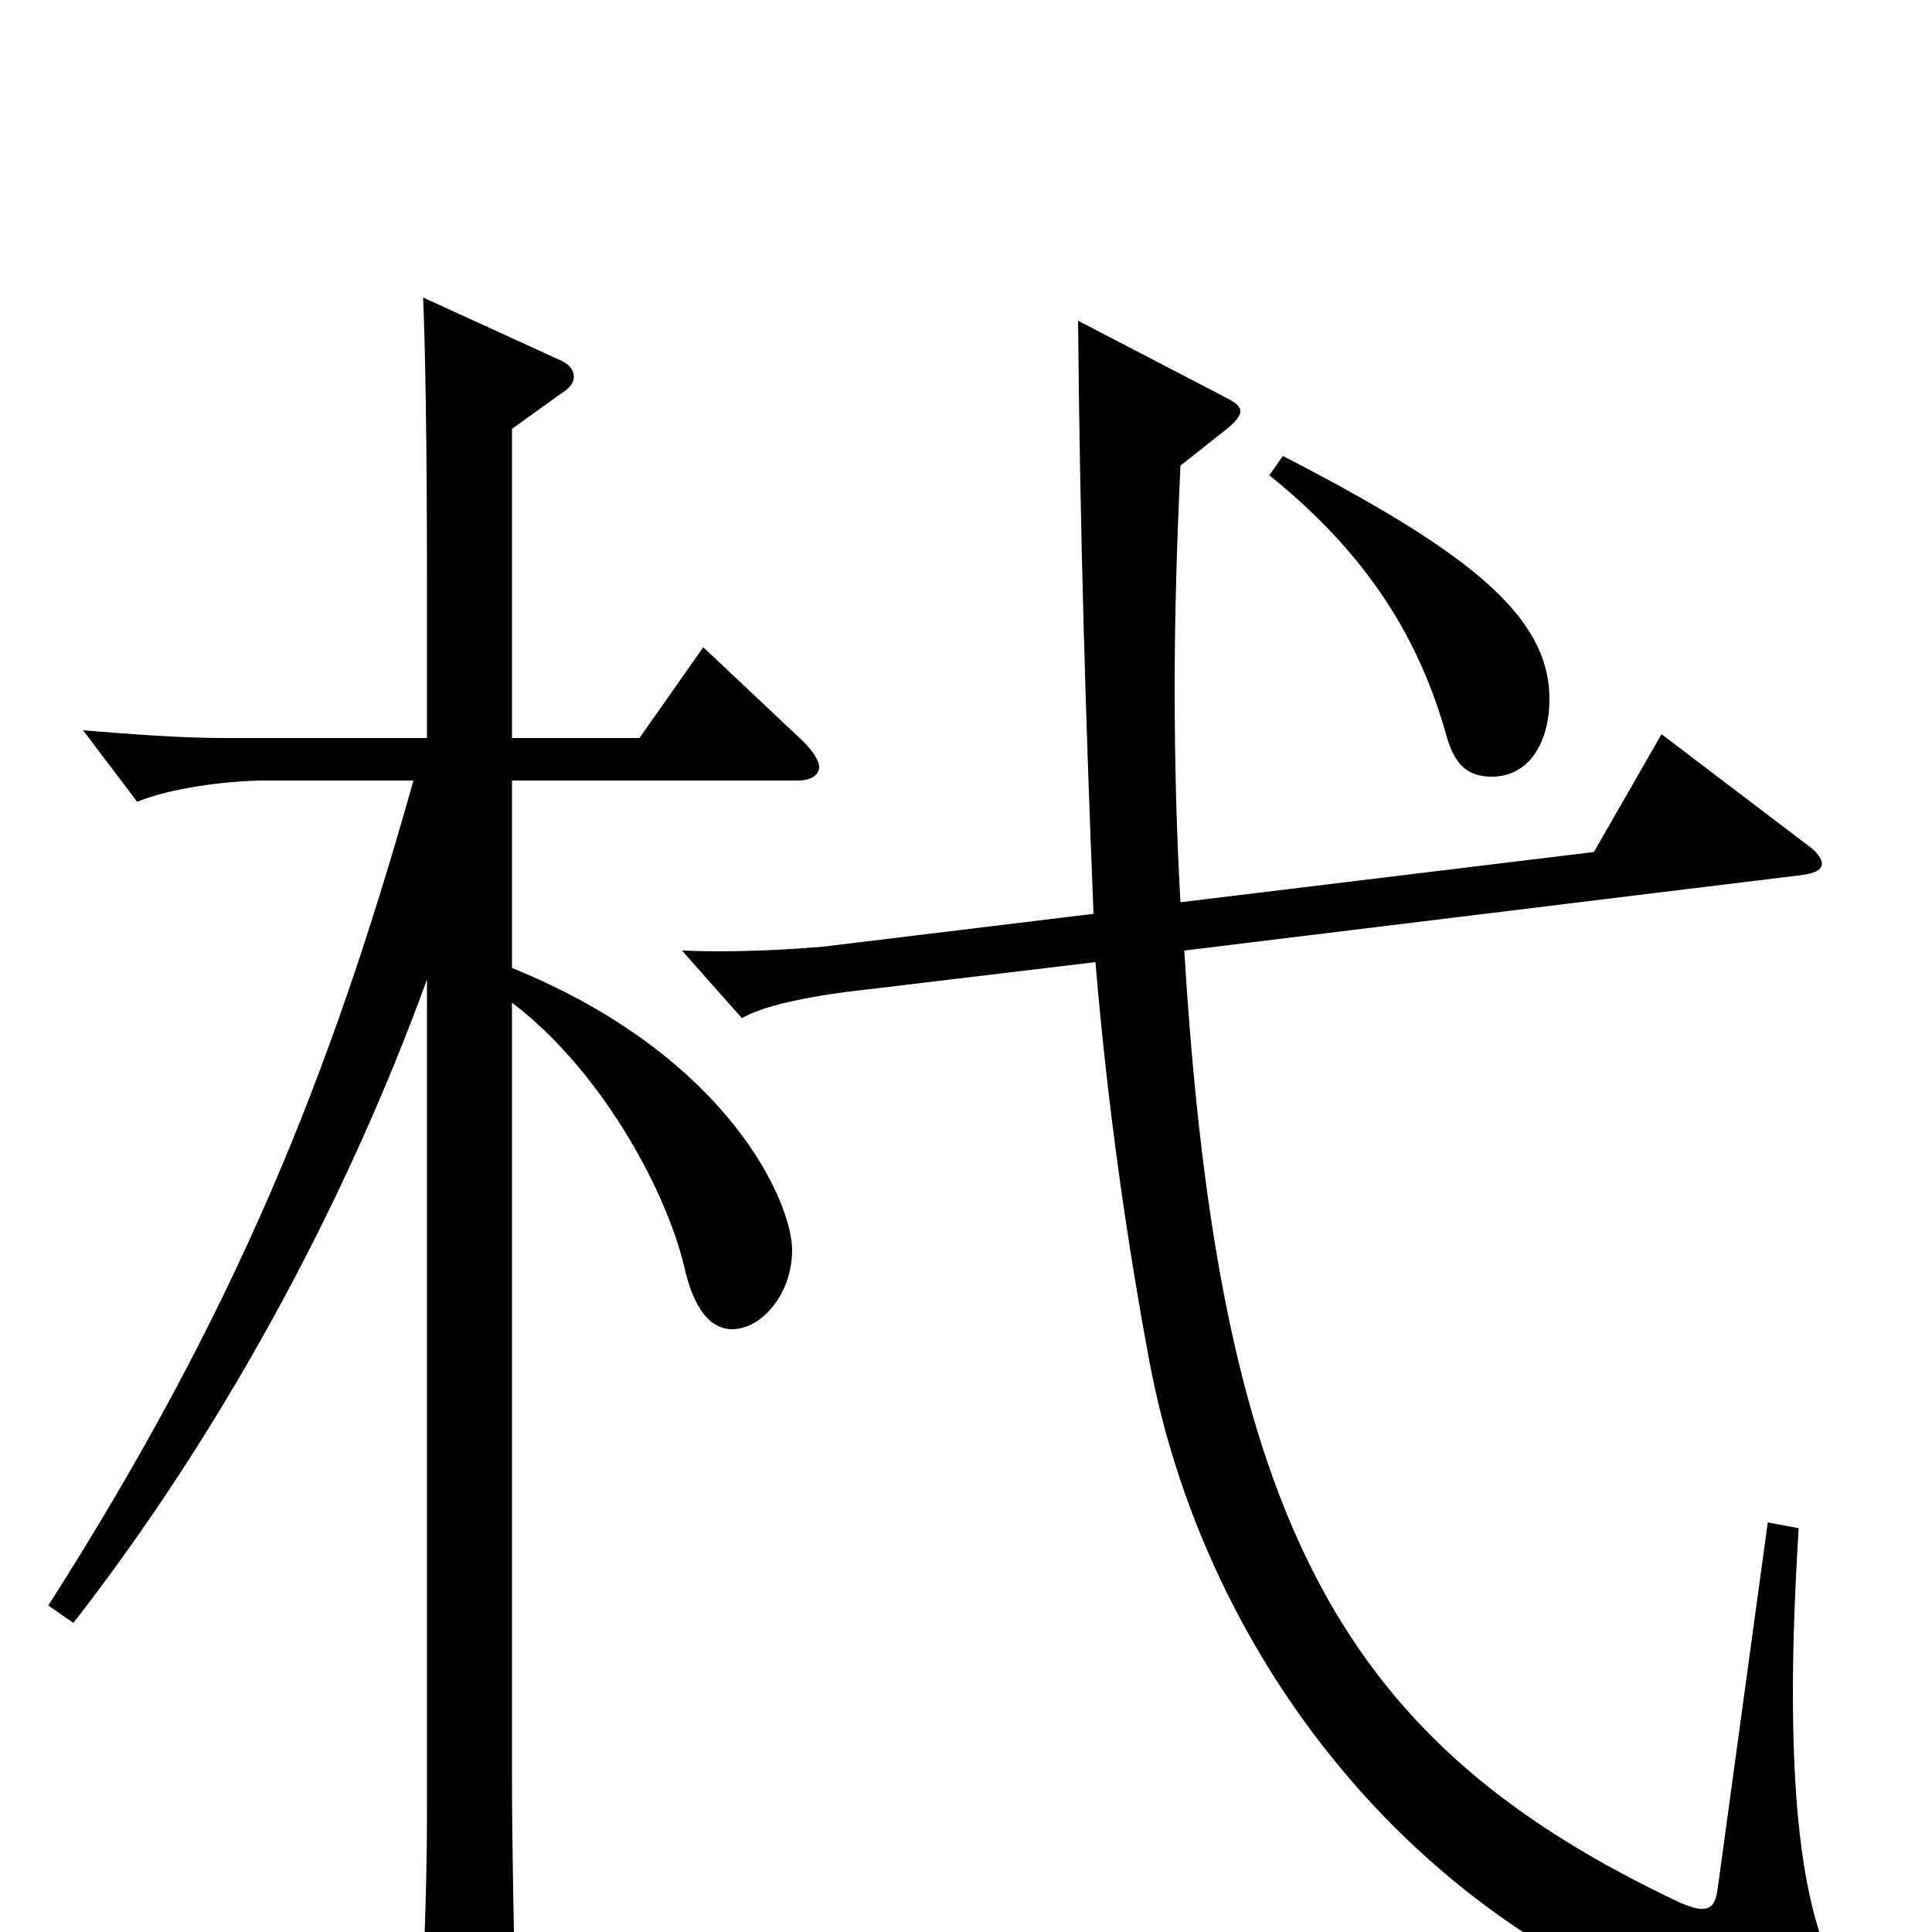 <svg xmlns="http://www.w3.org/2000/svg" viewBox="0 -1000 1000 1000">
	<path fill="#000000" d="M657 -754C708 -713 735 -669 749 -618C753 -605 759 -598 772 -598C793 -598 802 -618 802 -638C802 -681 761 -714 664 -764ZM635 -778C640 -782 642 -785 642 -787C642 -790 639 -792 633 -795L558 -834C559 -724 562 -626 566 -527L426 -510C402 -508 377 -507 353 -508L384 -473C396 -480 422 -485 450 -488L567 -502C573 -430 583 -359 595 -295C623 -146 726 -12 869 41C907 55 933 62 951 62C958 62 964 56 964 49C964 45 963 42 960 38C940 10 928 -34 928 -124C928 -149 929 -177 931 -209L915 -212L889 -22C888 -15 886 -12 881 -12C878 -12 875 -13 870 -15C696 -97 631 -209 613 -508L932 -547C940 -548 943 -550 943 -553C943 -555 941 -559 935 -563L860 -620L825 -559L611 -533C609 -569 608 -605 608 -644C608 -679 609 -716 611 -759ZM265 -778L290 -796C295 -799 297 -802 297 -805C297 -809 294 -812 289 -814L219 -846C220 -824 221 -773 221 -700V-618H116C93 -618 68 -620 43 -622L71 -585C88 -592 117 -596 138 -596H214C171 -443 122 -321 25 -169L38 -160C112 -255 177 -372 221 -493V-62C221 -19 219 31 216 70V74C216 81 217 85 223 85C226 85 232 83 240 79C263 69 267 61 267 45C266 1 265 -44 265 -81V-481C310 -447 344 -386 354 -345C359 -322 368 -312 379 -312C394 -312 410 -330 410 -353C410 -377 378 -453 265 -499V-596H413C420 -596 424 -599 424 -603C424 -606 421 -611 416 -616L364 -665L331 -618H265Z"/>
</svg>